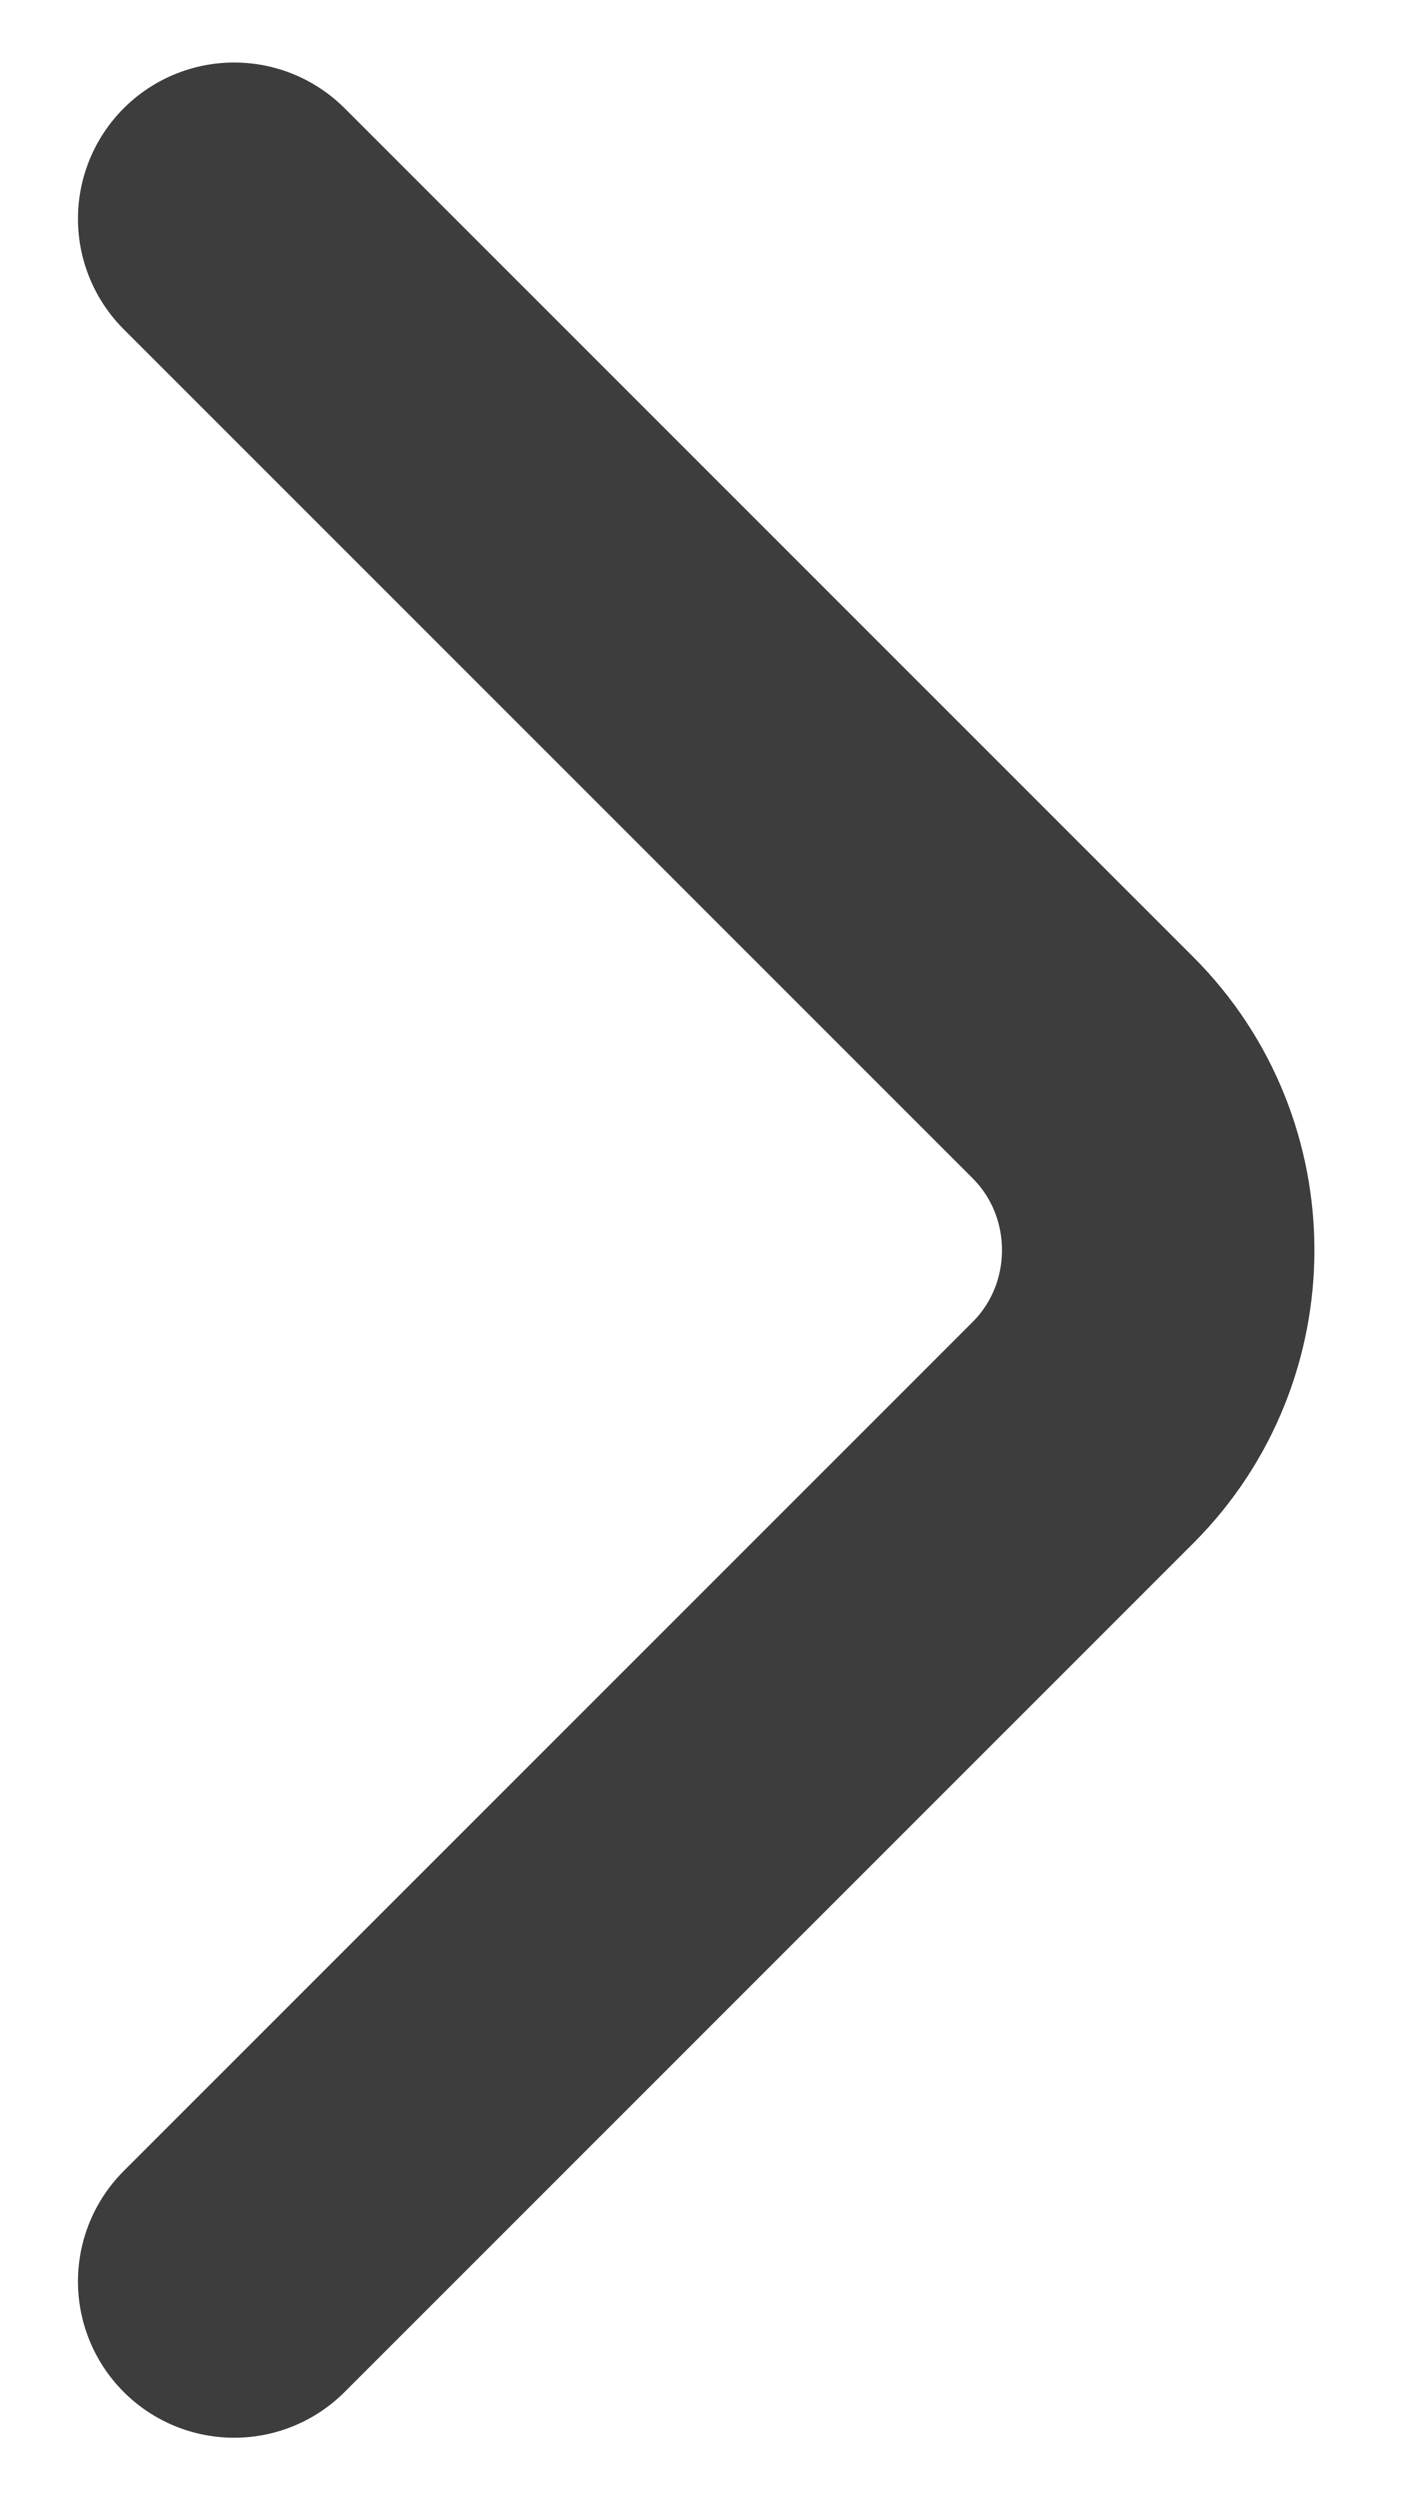 <svg width="9" height="16" viewBox="0 0 9 16" fill="none" xmlns="http://www.w3.org/2000/svg">
<path d="M1.499 14.6L6.933 9.167C7.574 8.525 7.574 7.475 6.933 6.833L1.499 1.4" stroke="#3D3D3D" stroke-width="2" stroke-miterlimit="10" stroke-linecap="round" stroke-linejoin="round"/>
</svg>
